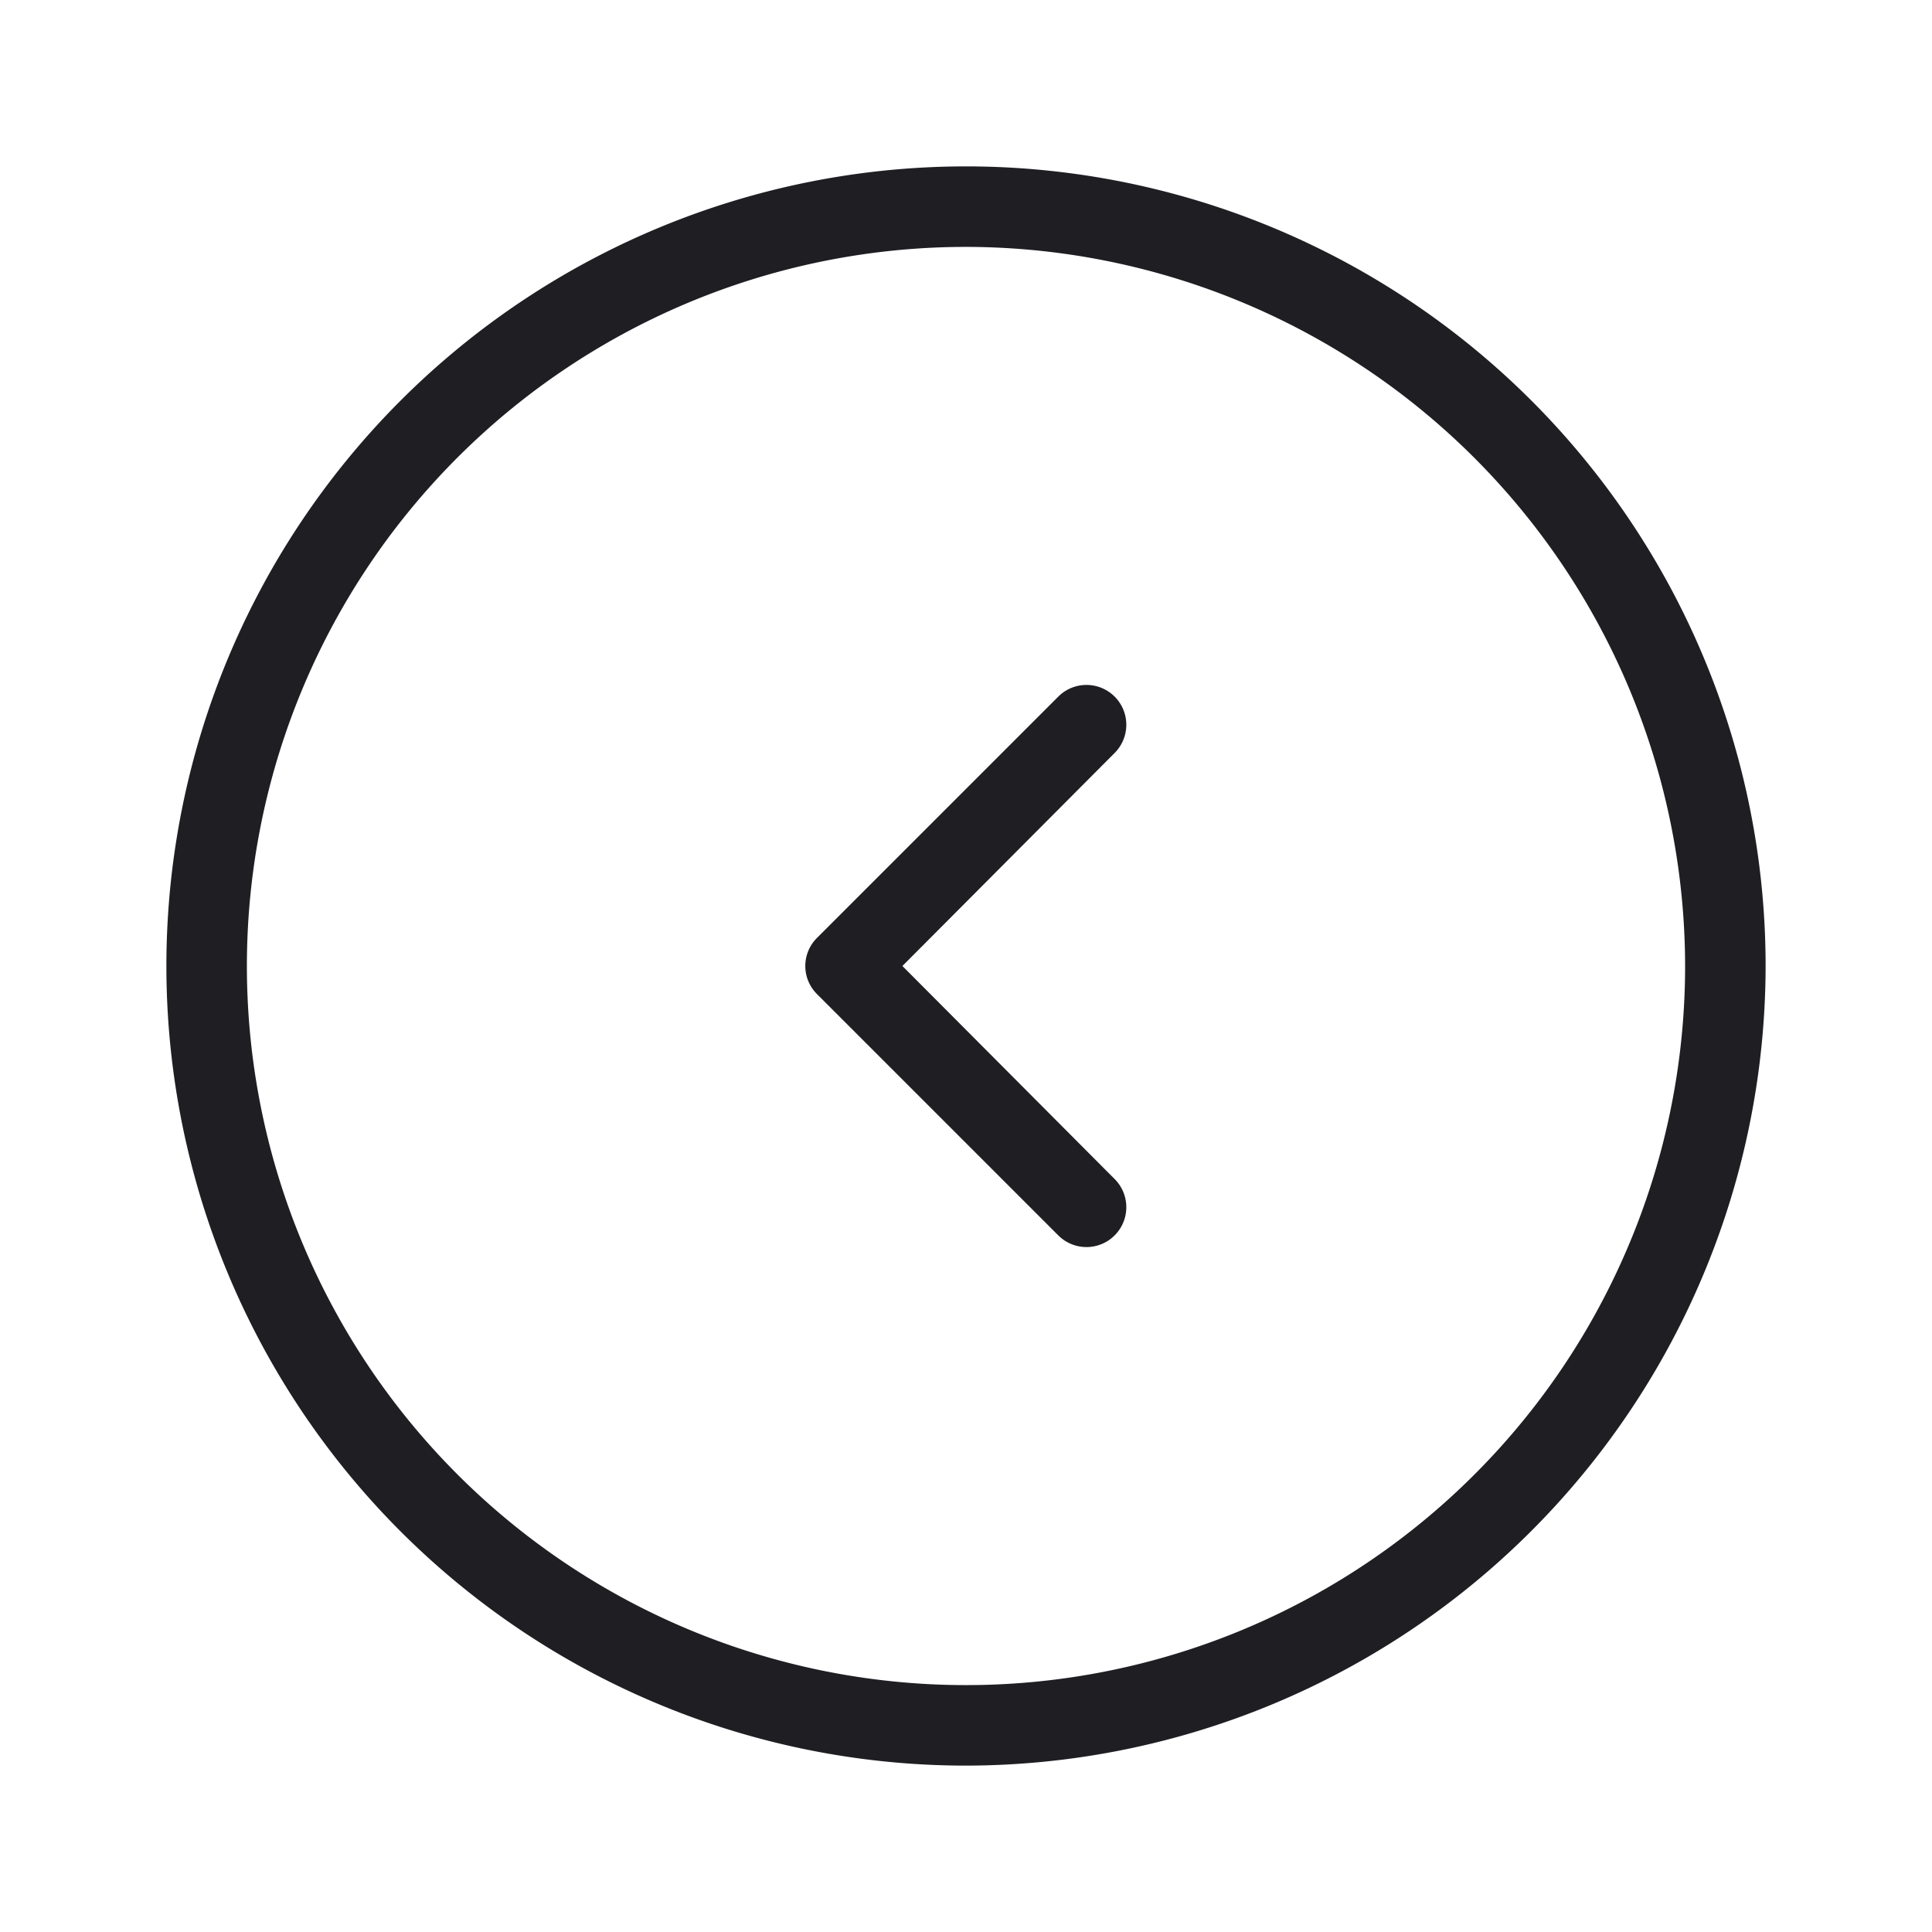 <svg xmlns="http://www.w3.org/2000/svg" viewBox="0 0 24 24">
  <g id="Circle_Chev_Left" data-name="Circle Chev Left">
    <g>
      <path d="M10.15,12.35a.492.492,0,0,1,0-.7l3-3a.495.495,0,0,1,.7.7L11.21,12l2.64,2.65a.495.495,0,0,1-.7.7Z" style="fill: #1e1e23"/>
      <path d="M12,21.933A9.933,9.933,0,1,1,21.933,12,9.944,9.944,0,0,1,12,21.933ZM12,3.067A8.933,8.933,0,1,0,20.933,12,8.943,8.943,0,0,0,12,3.067Z" style="fill: #1e1e23"/>
    </g>
  </g>
</svg>
